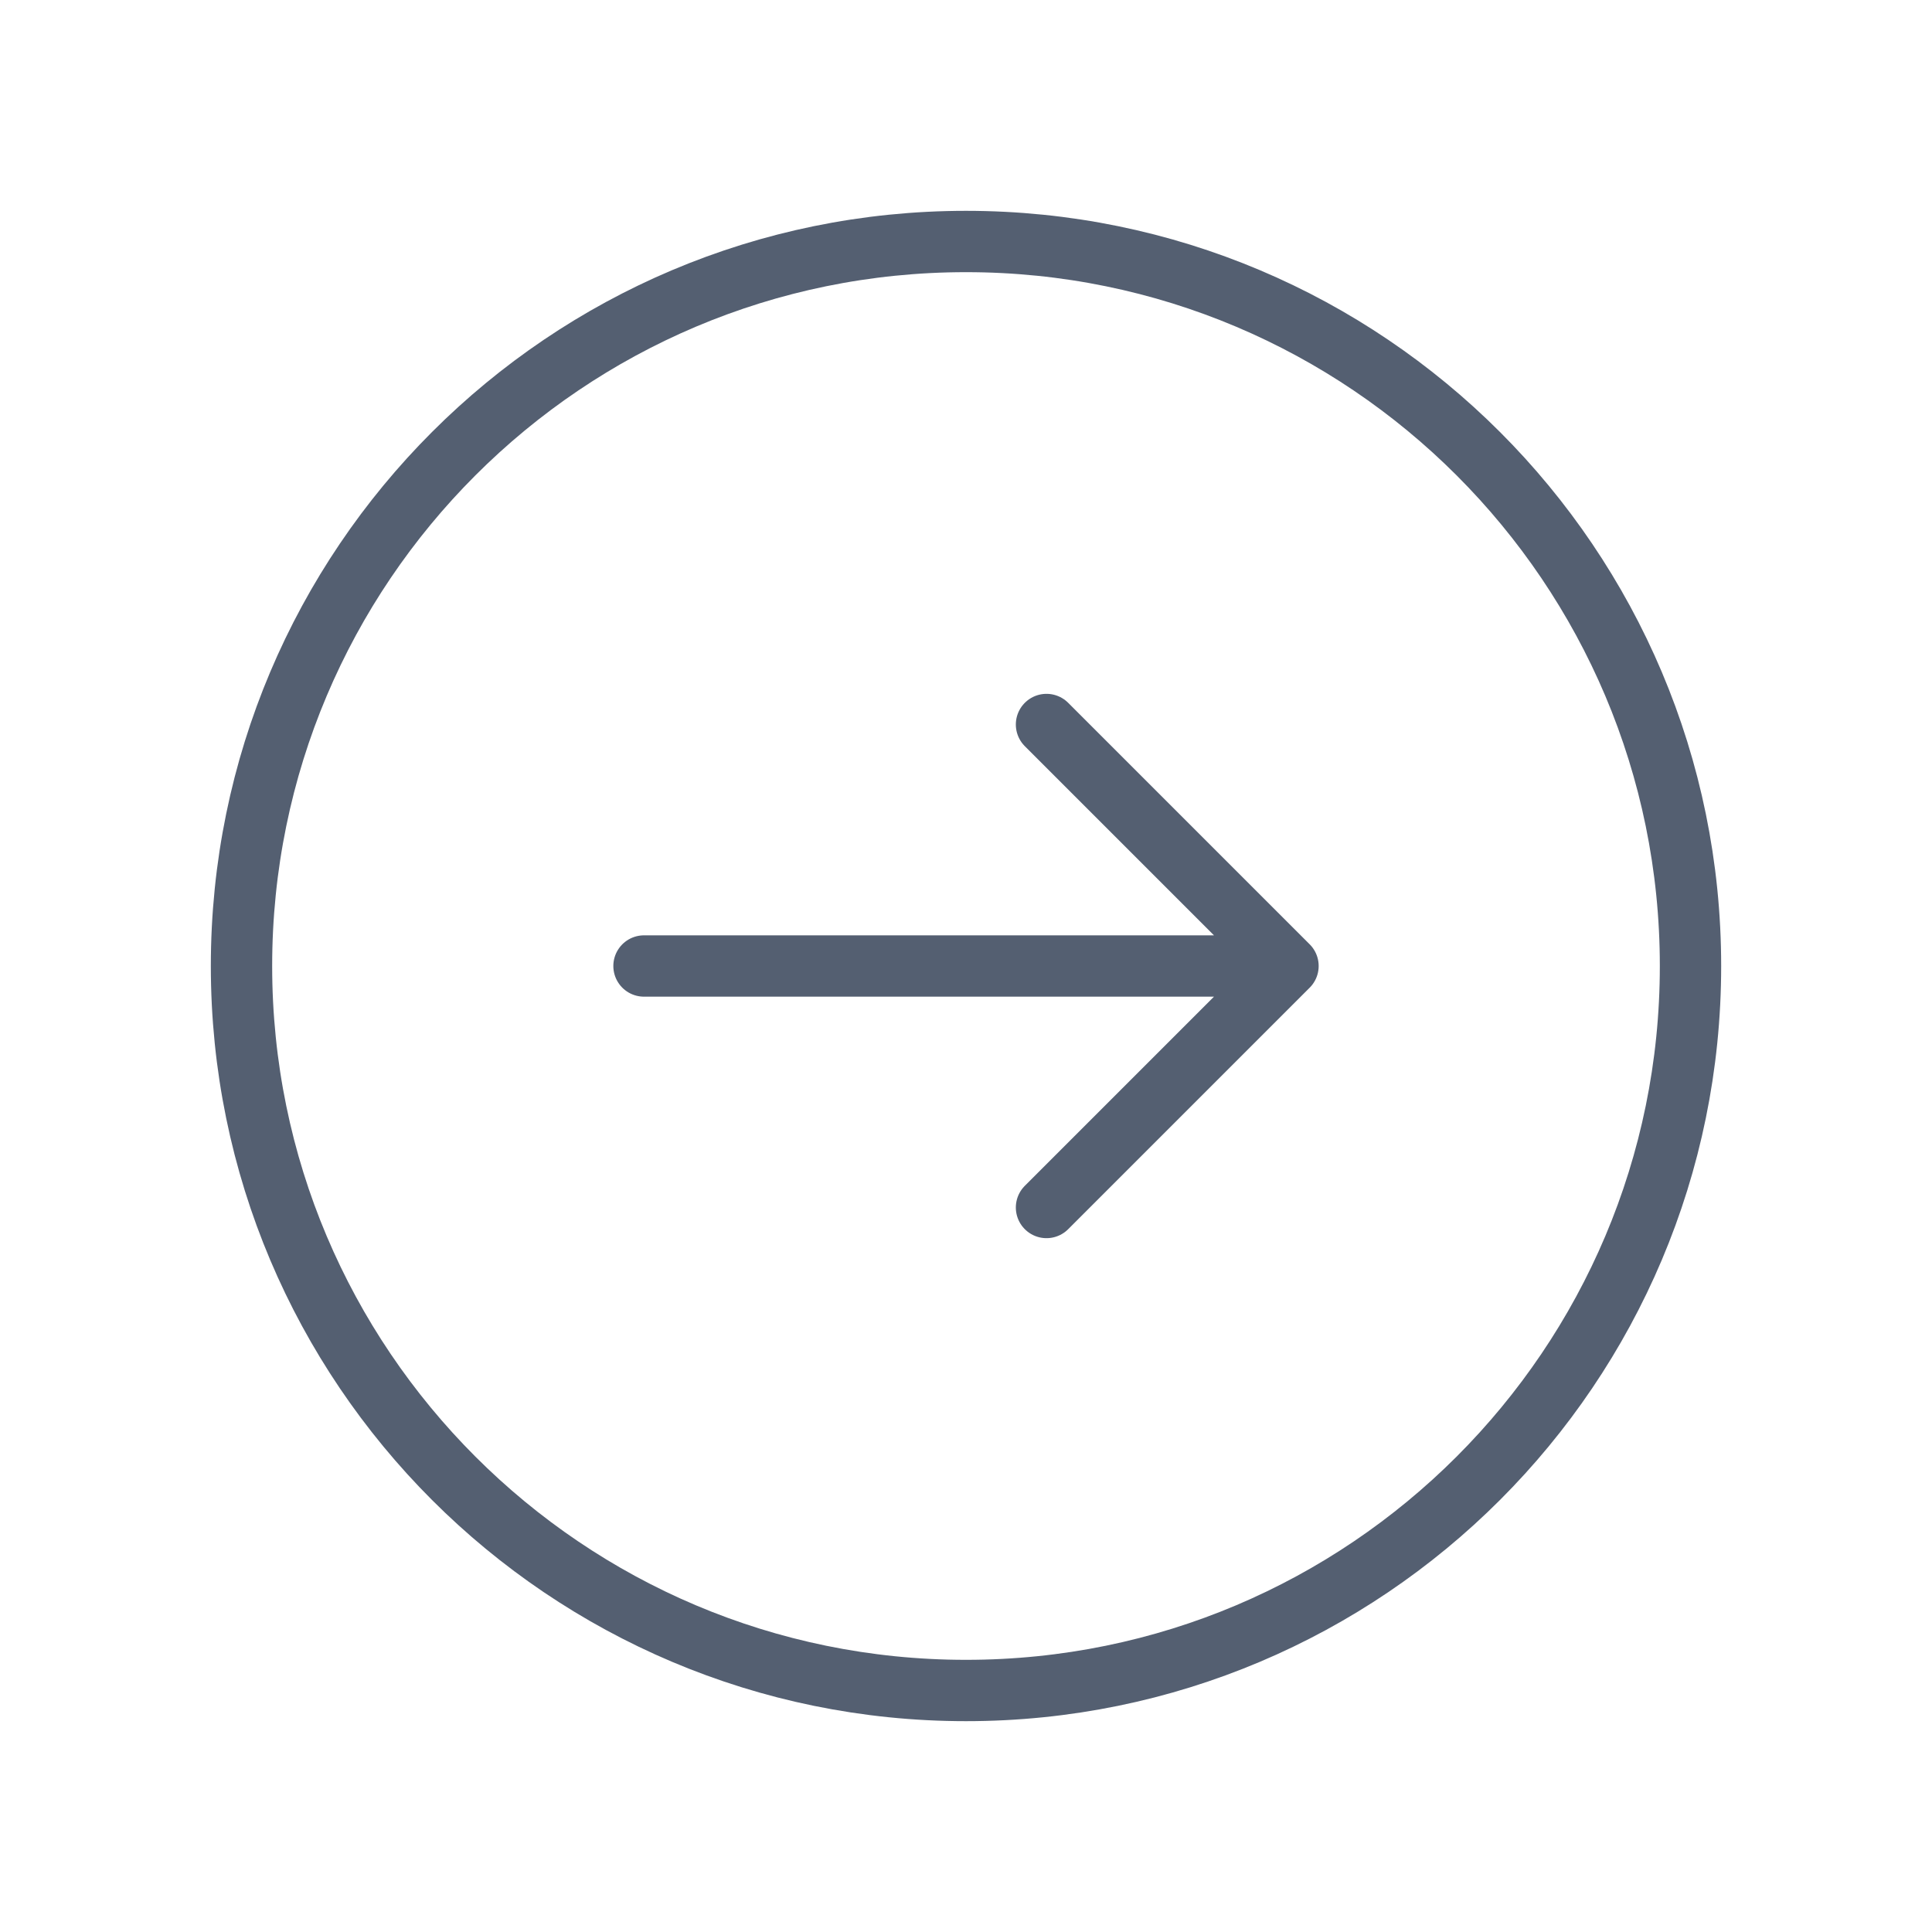 <svg width="63" height="63" viewBox="0 0 63 63" fill="none" xmlns="http://www.w3.org/2000/svg">
<path d="M34.125 23.625L42 31.5M42 31.5L34.125 39.375M42 31.5L21 31.5M55.125 31.5C55.125 44.548 44.548 55.125 31.5 55.125C18.452 55.125 7.875 44.548 7.875 31.5C7.875 18.452 18.452 7.875 31.5 7.875C44.548 7.875 55.125 18.452 55.125 31.5Z" stroke="#545F71" stroke-width="2" stroke-linecap="round" stroke-linejoin="round"/>
</svg>
